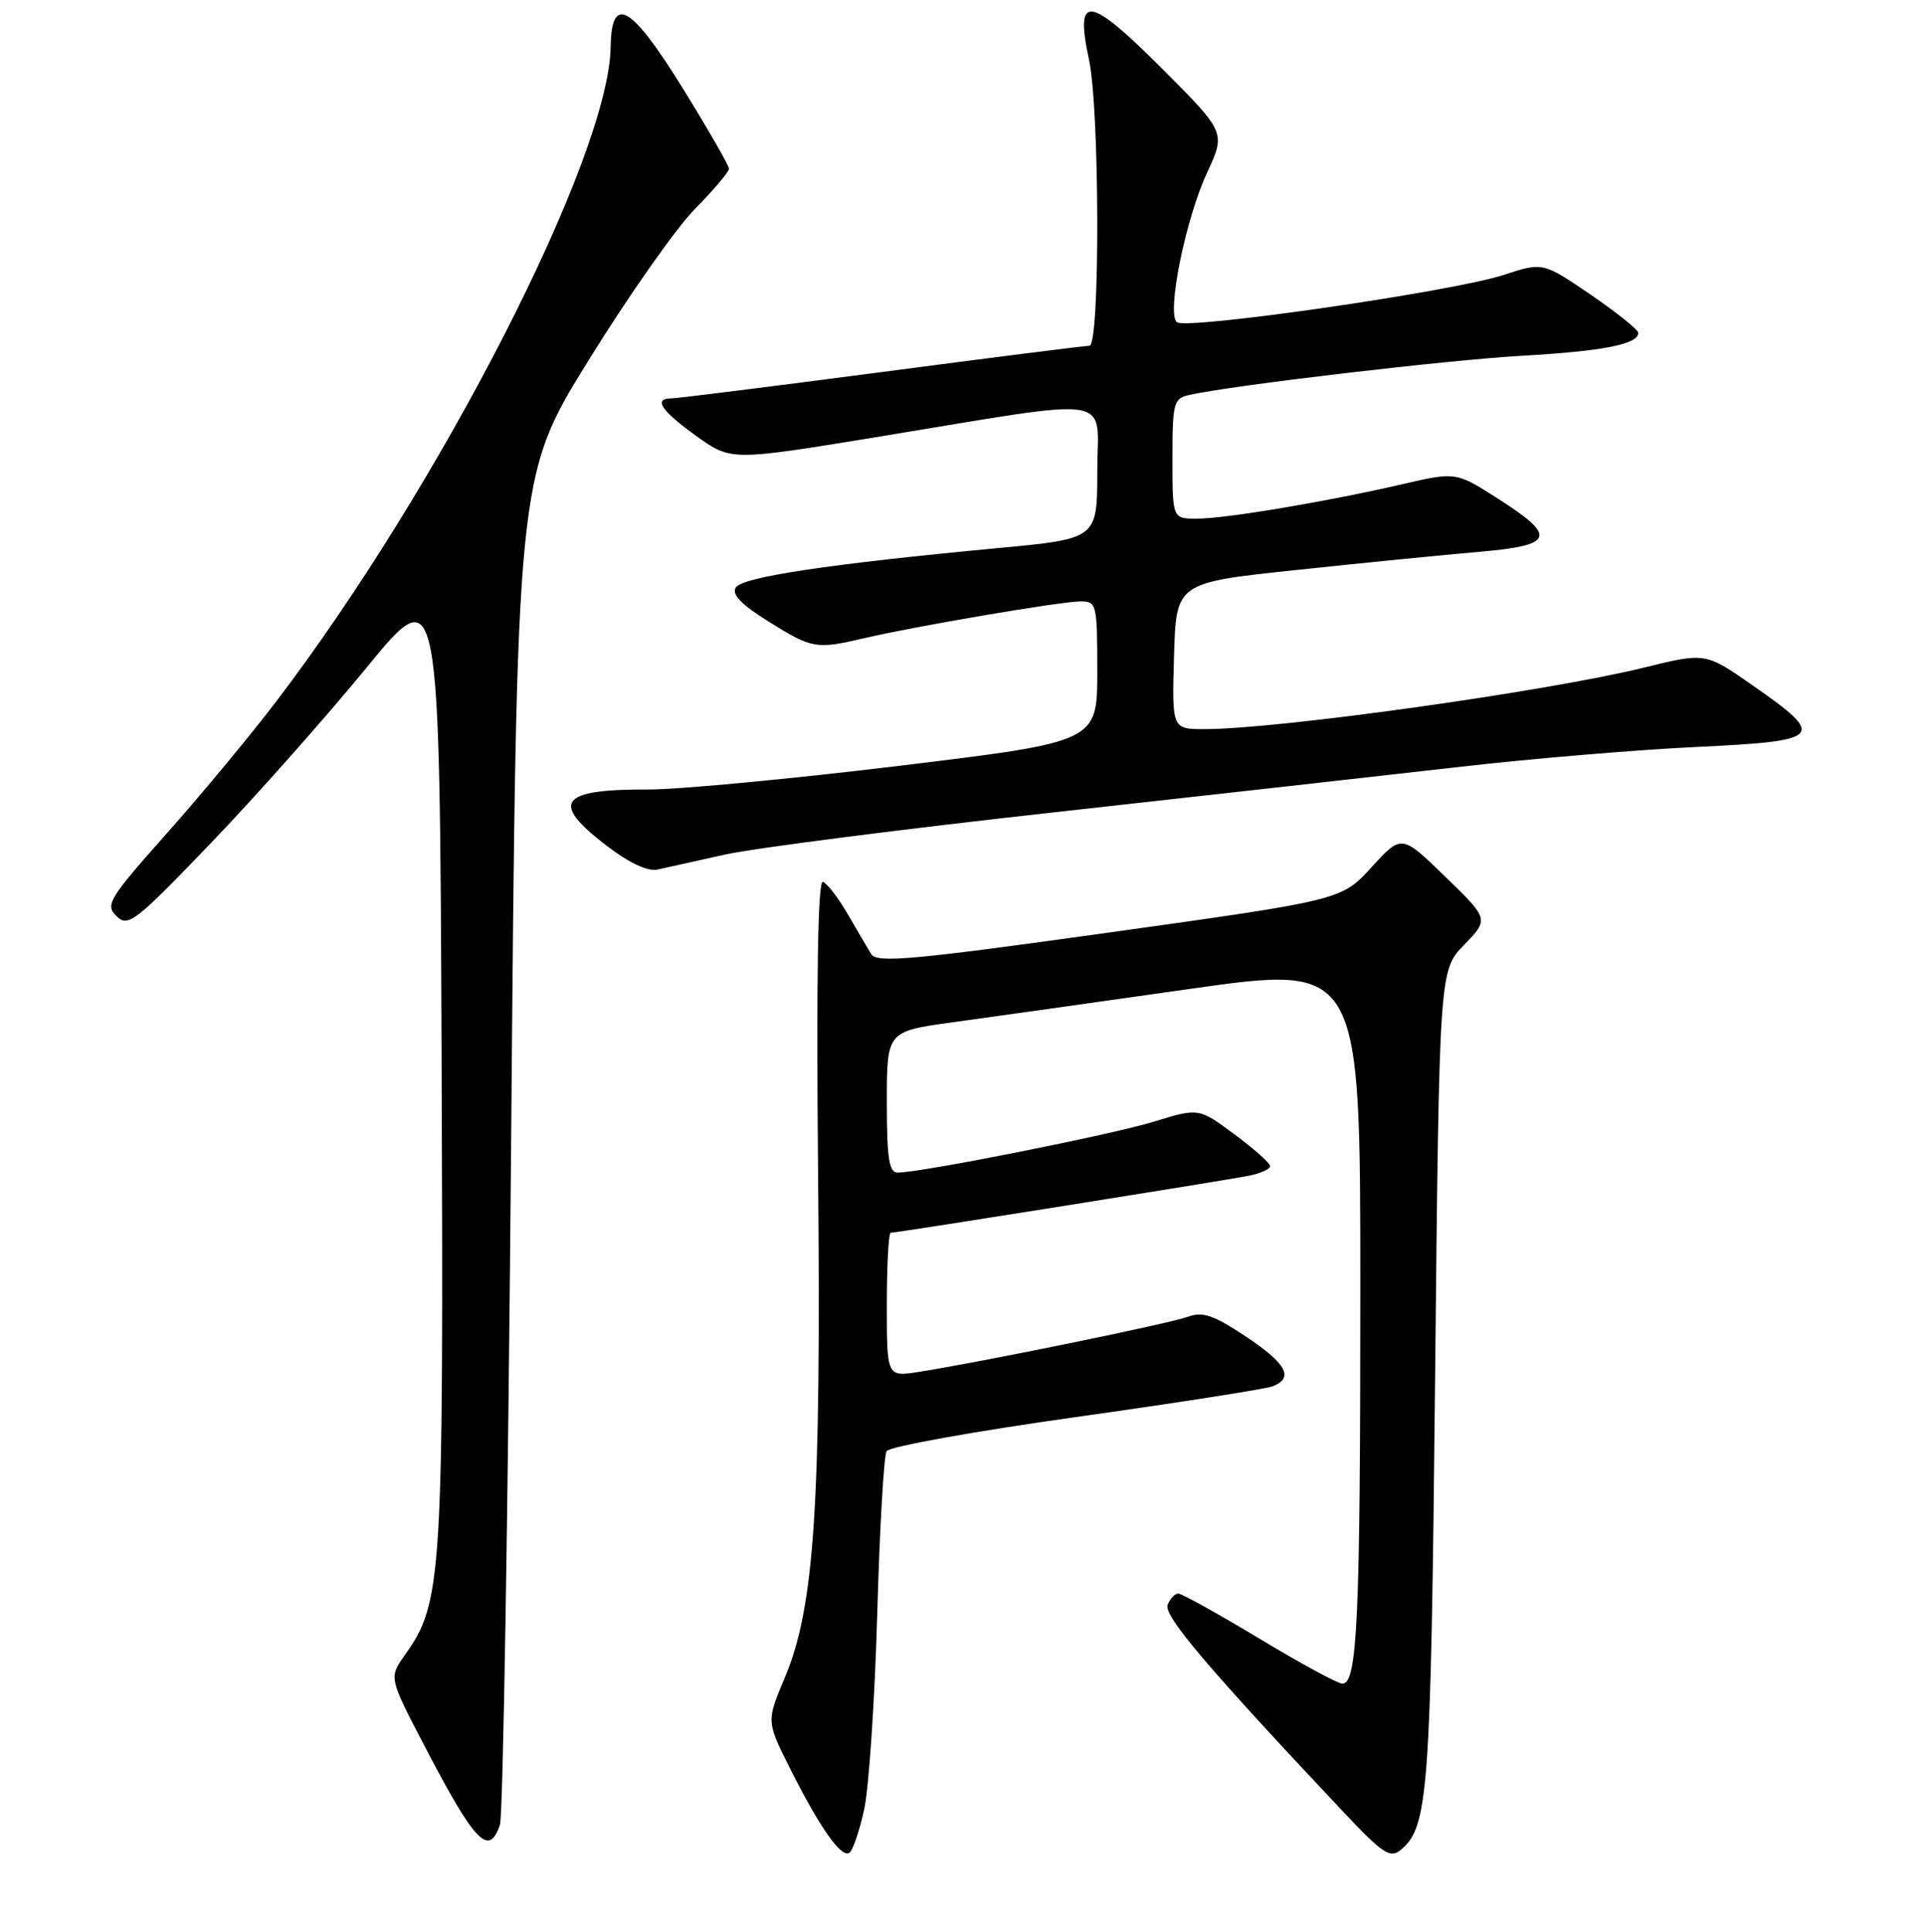 <?xml version="1.0" encoding="UTF-8" standalone="no"?>
<!DOCTYPE svg PUBLIC "-//W3C//DTD SVG 1.1//EN" "http://www.w3.org/Graphics/SVG/1.1/DTD/svg11.dtd" >
<svg xmlns="http://www.w3.org/2000/svg" xmlns:xlink="http://www.w3.org/1999/xlink" version="1.1" viewBox="0 0 256 257">
 <g >
 <path fill="currentColor"
d=" M 114.98 240.74 C 115.62 237.86 116.39 226.19 116.72 214.81 C 117.04 203.44 117.60 193.64 117.97 193.05 C 118.34 192.45 129.66 190.41 143.14 188.52 C 156.61 186.63 168.39 184.79 169.32 184.43 C 172.22 183.32 171.18 181.40 165.73 177.78 C 161.43 174.93 160.01 174.45 158.02 175.19 C 155.61 176.08 130.46 181.23 122.25 182.51 C 118.00 183.18 118.00 183.18 118.00 173.59 C 118.00 168.31 118.23 164.00 118.52 164.00 C 119.35 164.00 163.24 157.01 166.25 156.40 C 167.76 156.09 169.00 155.52 169.00 155.13 C 169.00 154.75 166.86 152.84 164.25 150.91 C 159.50 147.38 159.50 147.38 153.50 149.23 C 147.84 150.97 122.54 156.00 119.43 156.00 C 118.29 156.00 118.00 154.10 118.00 146.60 C 118.00 137.21 118.00 137.21 126.75 136.00 C 131.56 135.34 145.74 133.35 158.25 131.57 C 181.00 128.34 181.00 128.34 181.00 171.53 C 181.00 215.39 180.61 224.00 178.61 223.99 C 178.00 223.99 173.03 221.29 167.56 217.99 C 162.09 214.70 157.24 212.00 156.78 212.00 C 156.32 212.00 155.68 212.68 155.36 213.51 C 154.81 214.95 160.65 221.83 178.63 240.93 C 183.96 246.60 184.96 247.27 186.36 246.12 C 190.07 243.04 190.38 238.77 190.95 183.30 C 191.50 129.11 191.50 129.11 194.81 125.70 C 198.12 122.28 198.12 122.28 192.31 116.64 C 186.50 110.99 186.50 110.99 182.50 115.36 C 178.50 119.74 178.50 119.74 147.64 124.05 C 121.38 127.72 116.65 128.15 115.92 126.93 C 115.44 126.14 114.03 123.73 112.78 121.58 C 111.52 119.42 110.05 117.51 109.49 117.32 C 108.82 117.10 108.61 130.08 108.85 156.07 C 109.27 200.22 108.38 213.78 104.44 223.14 C 101.97 229.00 101.97 229.00 105.11 235.25 C 109.06 243.11 111.91 247.17 113.00 246.50 C 113.46 246.22 114.35 243.62 114.98 240.74 Z  M 66.52 242.75 C 66.94 241.51 67.60 200.65 68.01 151.94 C 68.74 63.38 68.74 63.38 78.34 47.89 C 83.62 39.36 89.98 30.32 92.47 27.79 C 94.96 25.27 97.00 22.86 97.00 22.45 C 97.00 22.04 94.26 17.27 90.91 11.85 C 83.98 0.64 81.36 -0.88 81.25 6.25 C 81.03 20.82 58.74 64.44 36.76 93.31 C 33.35 97.79 26.80 105.69 22.20 110.86 C 14.44 119.59 13.96 120.39 15.51 121.89 C 17.05 123.38 17.98 122.66 28.03 112.19 C 34.01 105.97 43.30 95.49 48.70 88.91 C 58.50 76.94 58.50 76.94 58.76 141.17 C 59.03 210.23 58.85 213.19 53.86 220.19 C 51.74 223.18 51.74 223.18 56.52 232.34 C 63.21 245.17 65.06 247.10 66.52 242.75 Z  M 96.50 113.68 C 100.35 112.83 120.15 110.29 140.50 108.04 C 160.85 105.78 185.15 103.06 194.50 101.99 C 203.85 100.92 217.93 99.74 225.79 99.37 C 242.59 98.57 243.06 98.05 233.20 91.18 C 226.92 86.80 226.92 86.80 218.71 88.82 C 205.83 91.99 170.07 97.00 160.27 97.00 C 155.93 97.00 155.93 97.00 156.21 87.26 C 156.50 77.52 156.50 77.52 172.50 75.83 C 181.30 74.89 192.21 73.81 196.75 73.42 C 206.81 72.55 207.23 71.40 199.36 66.37 C 193.73 62.77 193.73 62.77 186.61 64.41 C 176.59 66.73 163.09 69.00 159.25 69.00 C 156.00 69.00 156.00 69.00 156.00 61.02 C 156.00 53.56 156.15 53.01 158.25 52.54 C 164.00 51.25 192.63 47.89 202.50 47.33 C 213.34 46.72 218.02 45.79 217.98 44.27 C 217.96 43.85 215.10 41.56 211.62 39.18 C 205.28 34.87 205.28 34.87 200.03 36.59 C 193.30 38.79 157.79 43.92 156.58 42.86 C 155.21 41.67 157.73 29.17 160.61 22.97 C 163.09 17.61 163.09 17.61 154.57 9.08 C 144.82 -0.67 143.00 -0.88 144.90 7.95 C 146.33 14.63 146.38 46.00 144.96 46.00 C 144.39 46.00 131.94 47.57 117.29 49.50 C 102.64 51.42 90.05 53.00 89.33 53.00 C 86.88 53.00 87.97 54.64 92.63 57.99 C 97.26 61.31 97.26 61.31 116.38 58.19 C 149.23 52.81 146.00 52.32 146.00 62.71 C 146.00 71.68 146.00 71.68 132.75 72.92 C 110.30 75.03 98.77 76.76 97.90 78.16 C 97.33 79.08 98.64 80.44 102.30 82.71 C 108.07 86.31 108.59 86.40 115.00 84.90 C 121.69 83.33 141.16 80.01 143.75 80.01 C 145.92 80.00 146.00 80.32 146.00 89.34 C 146.00 98.68 146.00 98.68 119.75 101.87 C 105.31 103.62 90.27 105.04 86.33 105.03 C 74.42 104.98 73.13 106.71 80.74 112.53 C 83.74 114.82 86.21 115.97 87.49 115.68 C 88.59 115.43 92.65 114.53 96.50 113.68 Z "/>
</g>
</svg>